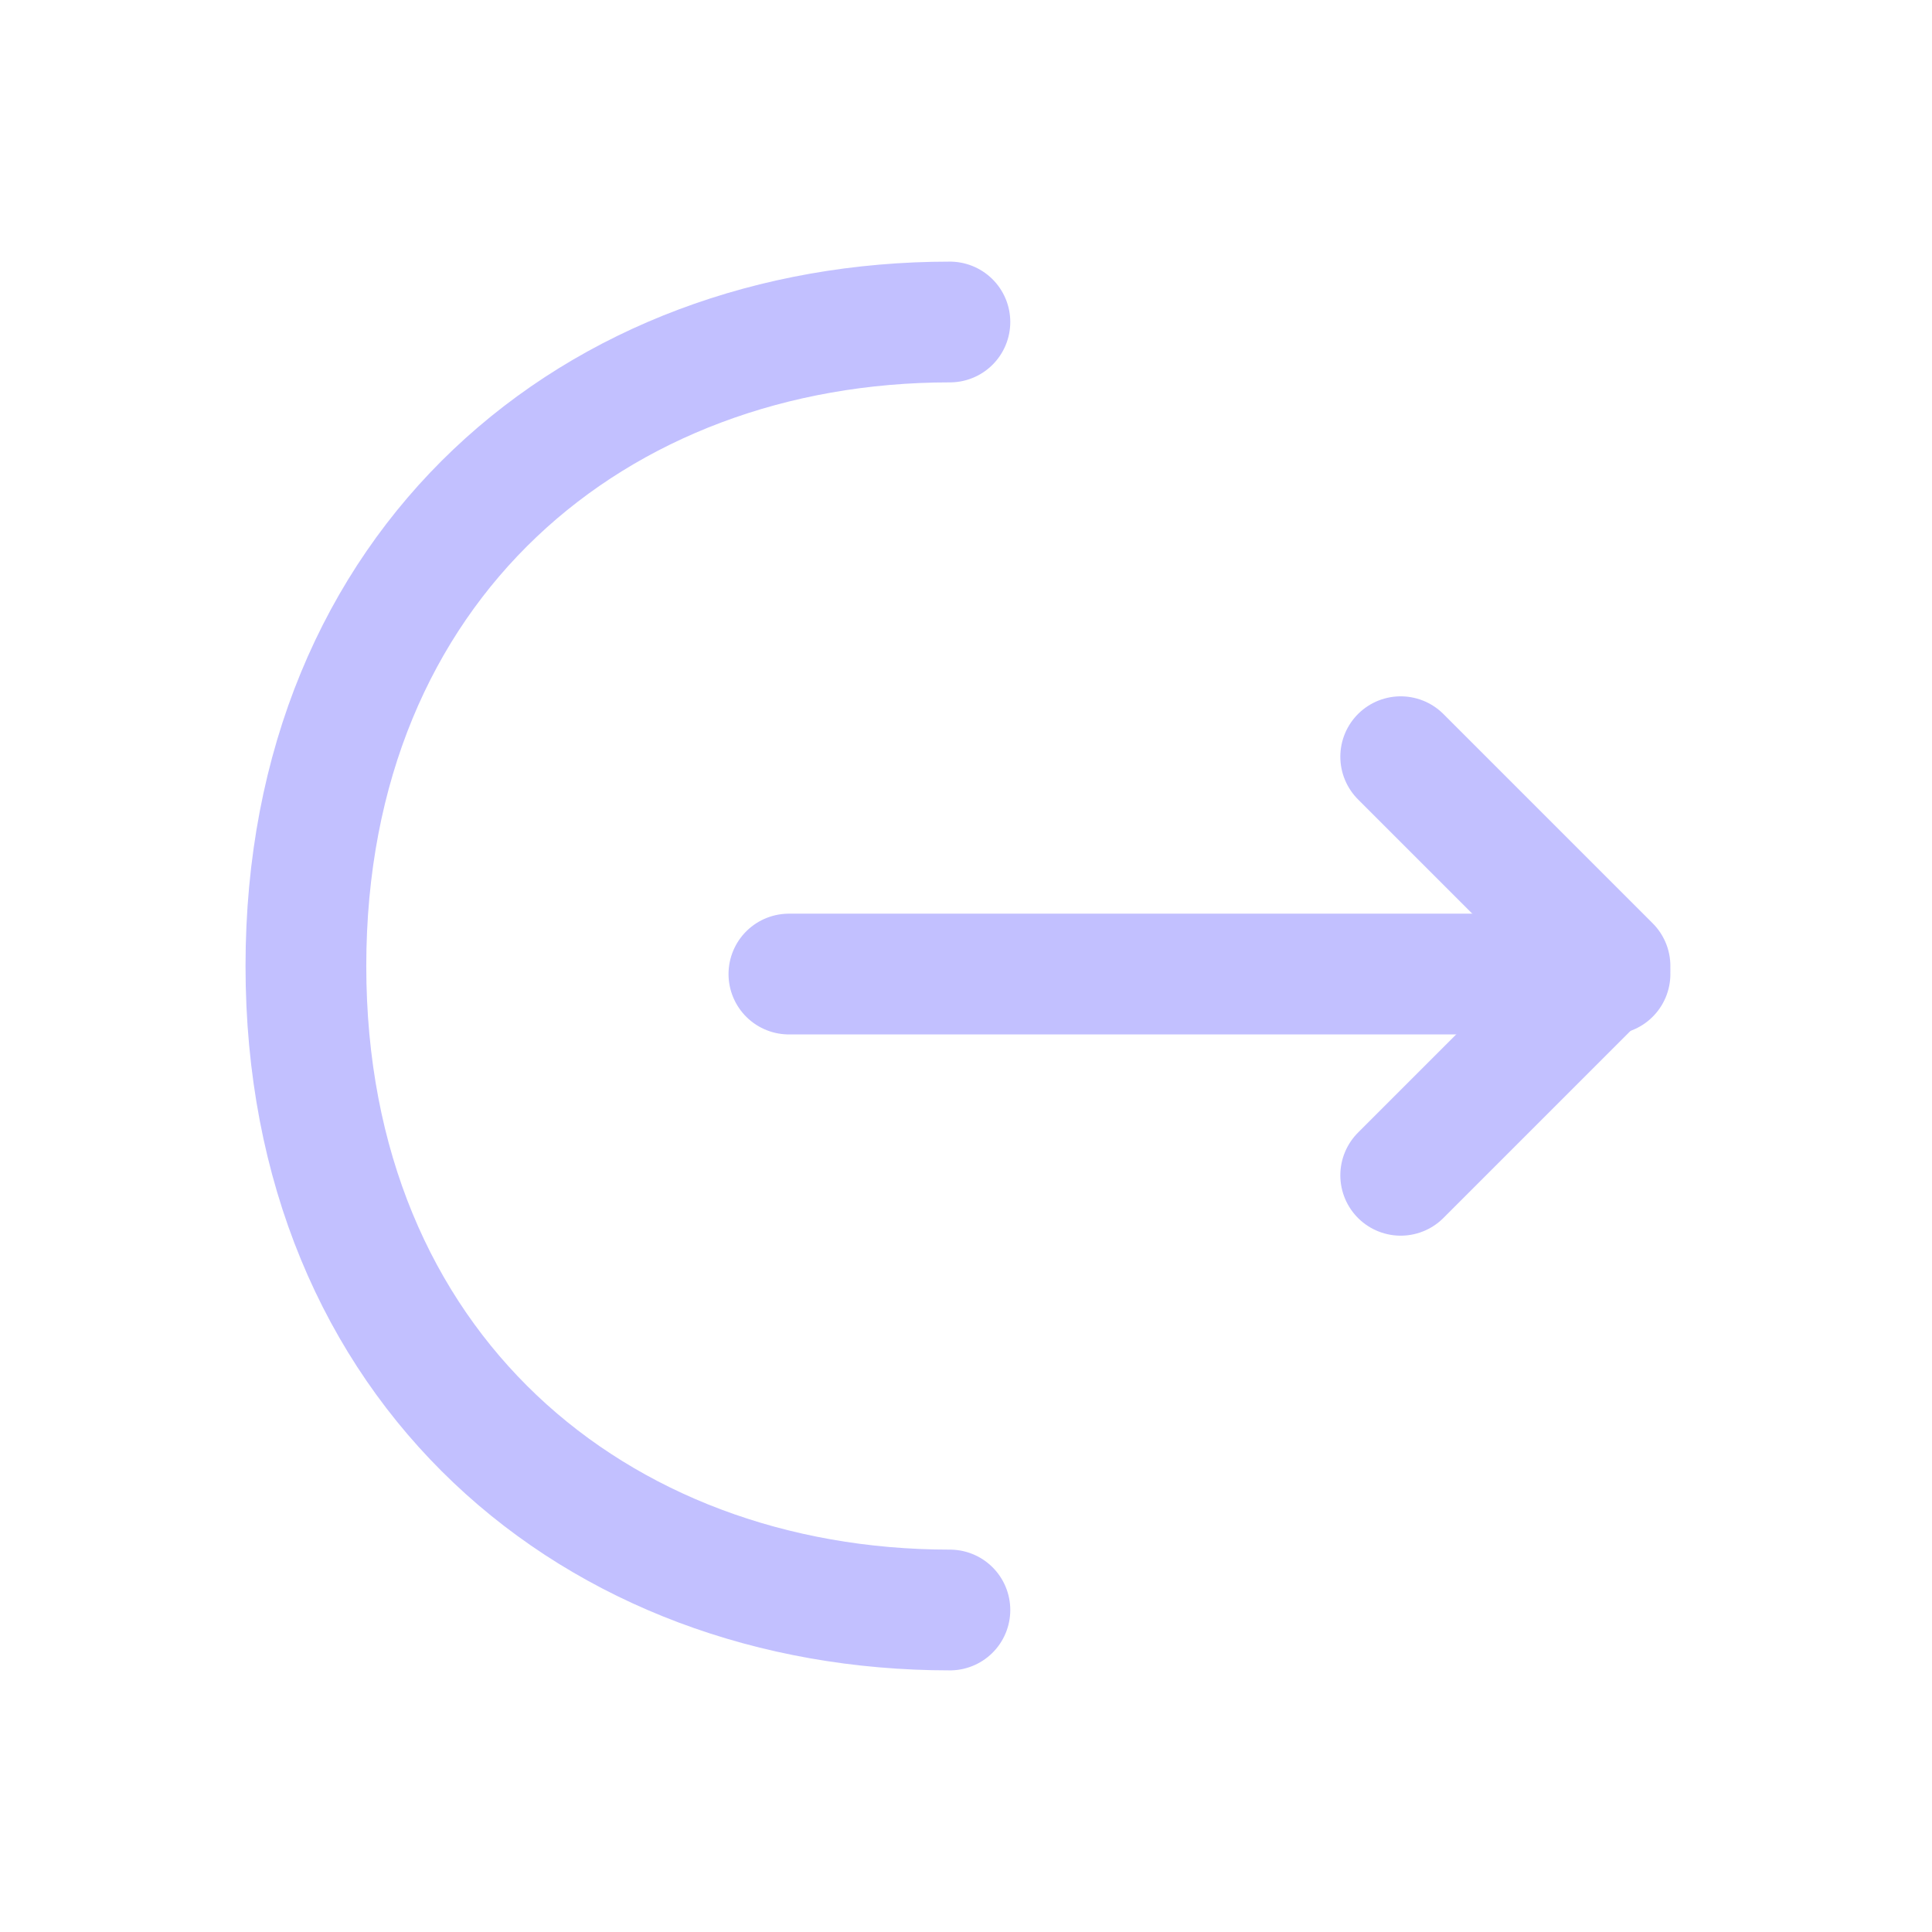 <?xml version="1.0" encoding="utf-8"?>
<!-- Generator: Adobe Illustrator 27.3.1, SVG Export Plug-In . SVG Version: 6.00 Build 0)  -->
<svg version="1.1" id="Layer_1" xmlns="http://www.w3.org/2000/svg" xmlns:xlink="http://www.w3.org/1999/xlink" x="0px" y="0px"
	 viewBox="0 0 24 24" style="enable-background:new 0 0 24 24;" xml:space="preserve">
<style type="text/css">
	.st0{fill:none;stroke:#C2C0FF;stroke-width:1.5;stroke-linecap:round;stroke-linejoin:round;stroke-miterlimit:10;}
</style>
<path class="st0" d="M17.4,14.6l2.6-2.6l-2.6-2.6"/>
<path class="st0" d="M9.8,12.1h10.2"/>
<path class="st0" d="M11.8,20c-4.4,0-8-3-8-8s3.6-8,8-8"/>
</svg>
